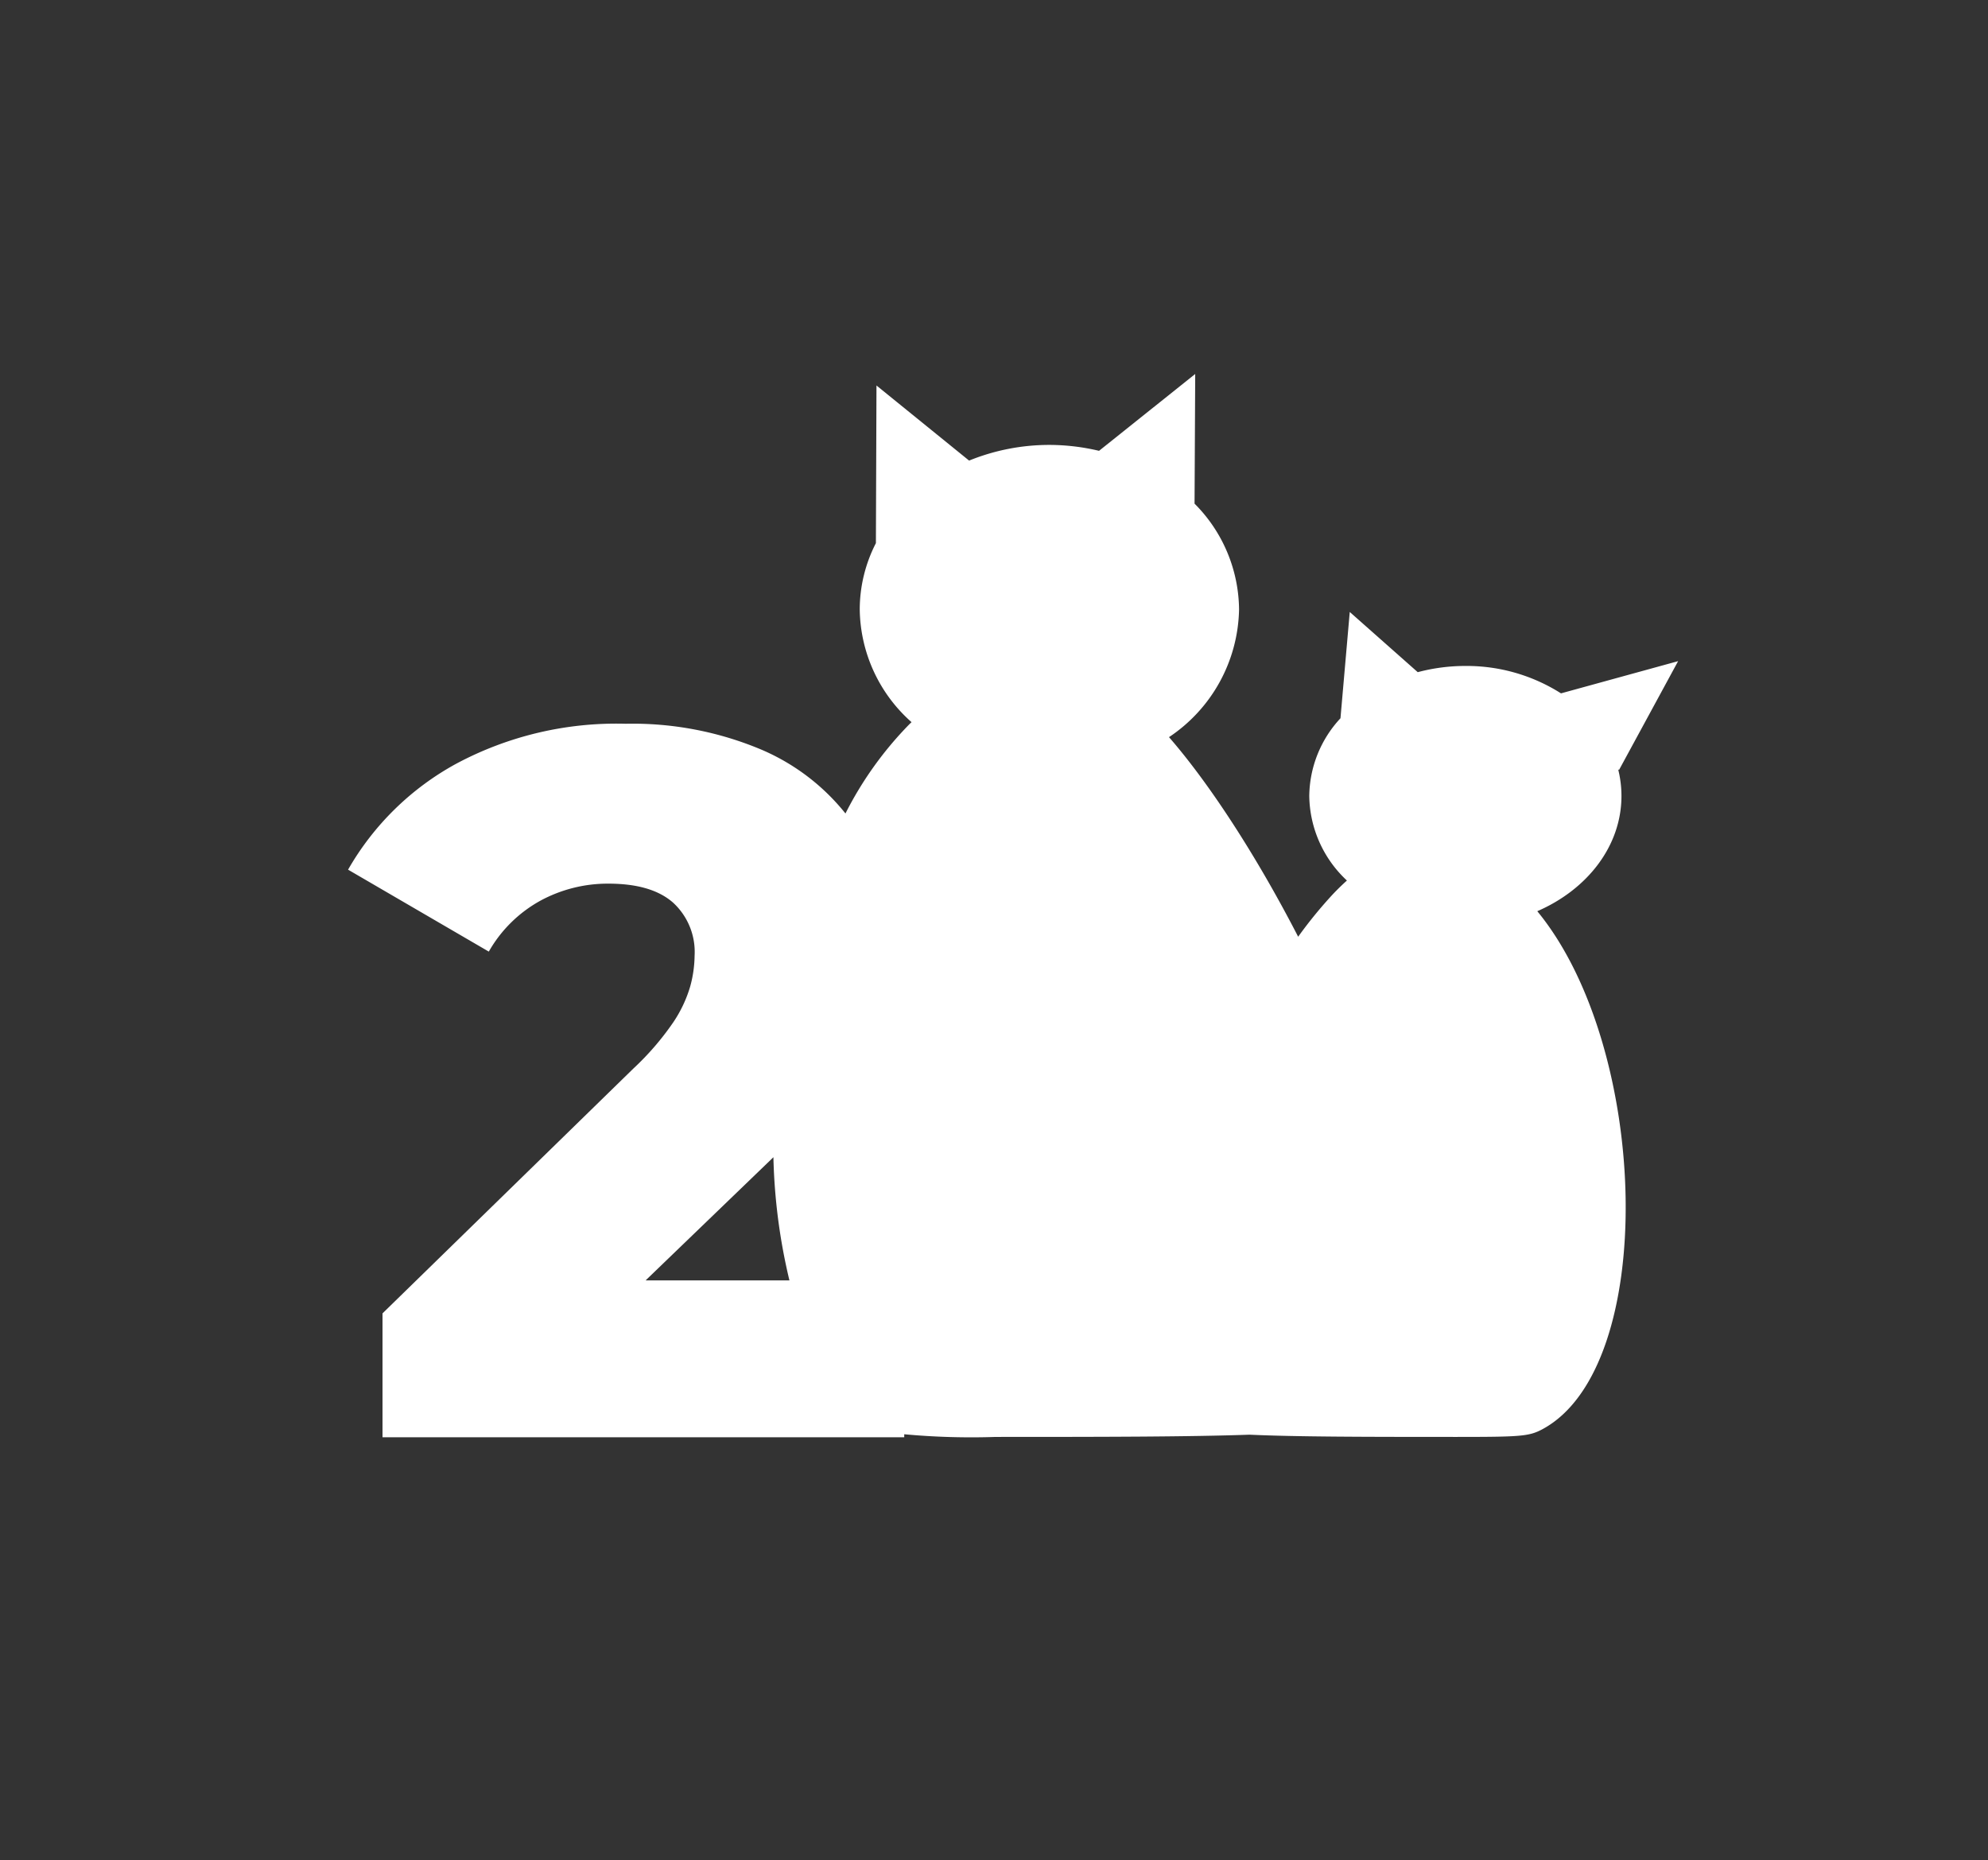 <svg id="Warstwa_1" data-name="Warstwa 1" xmlns="http://www.w3.org/2000/svg" viewBox="0 0 202 189">
  <rect x="0" y="0" width="202" height="189" fill="#333333" stroke="none"/>
  <defs>
    <style>
      .cls-1 {
        fill: #fff;
      }
    </style>
  </defs>
  <path class="cls-1" d="M164.756,80.872a11.137,11.137,0,0,0-.335-2.7l.086.067,6.006-11.061-11.9,3.273a17.884,17.884,0,0,0-9.717-2.784,18.773,18.773,0,0,0-4.839.631l-6.909-6.117-.943,10.8a11.772,11.772,0,0,0-3.171,7.9,11.951,11.951,0,0,0,3.825,8.588c-.461.415-.936.874-1.424,1.389a44.769,44.769,0,0,0-3.529,4.322c-4.248-8.243-9.034-15.587-13.125-20.28A15.944,15.944,0,0,0,125.9,61.922a15.393,15.393,0,0,0-4.522-10.747L121.445,38l-9.771,7.807a22.038,22.038,0,0,0-5.045-.6A21.641,21.641,0,0,0,98.47,46.8L89.059,39.17,89,55.188a14.777,14.777,0,0,0-1.642,6.734,15.544,15.544,0,0,0,5.262,11.454l-.224.219a36.32,36.32,0,0,0-6.489,9.061,21.979,21.979,0,0,0-8.519-6.477,33.723,33.723,0,0,0-13.811-2.64A34.5,34.5,0,0,0,46.358,77.6,28.239,28.239,0,0,0,35.367,88.365l14.3,8.326a13.541,13.541,0,0,1,5.253-5.179,14.358,14.358,0,0,1,6.905-1.726q4.377,0,6.566,1.929A6.8,6.8,0,0,1,70.578,97.1a12.3,12.3,0,0,1-.438,3.1,13.1,13.1,0,0,1-1.751,3.706,28.236,28.236,0,0,1-4.036,4.671L38.868,133.449V146.04H91.879v-.308a73.866,73.866,0,0,0,9.3.271c11.142,0,19.662-.012,25.784-.227,4.73.216,11.647.226,20.984.227,6.517,0,7.405-.055,8.731-.758,11.818-6.259,11.01-38.7-.475-52.659C161.283,90.384,164.756,85.969,164.756,80.872Zm-86.3,36.838c.045-.043.085-.084.13-.126A59.3,59.3,0,0,0,80.214,130.1H65.6Z"/>
</svg>
